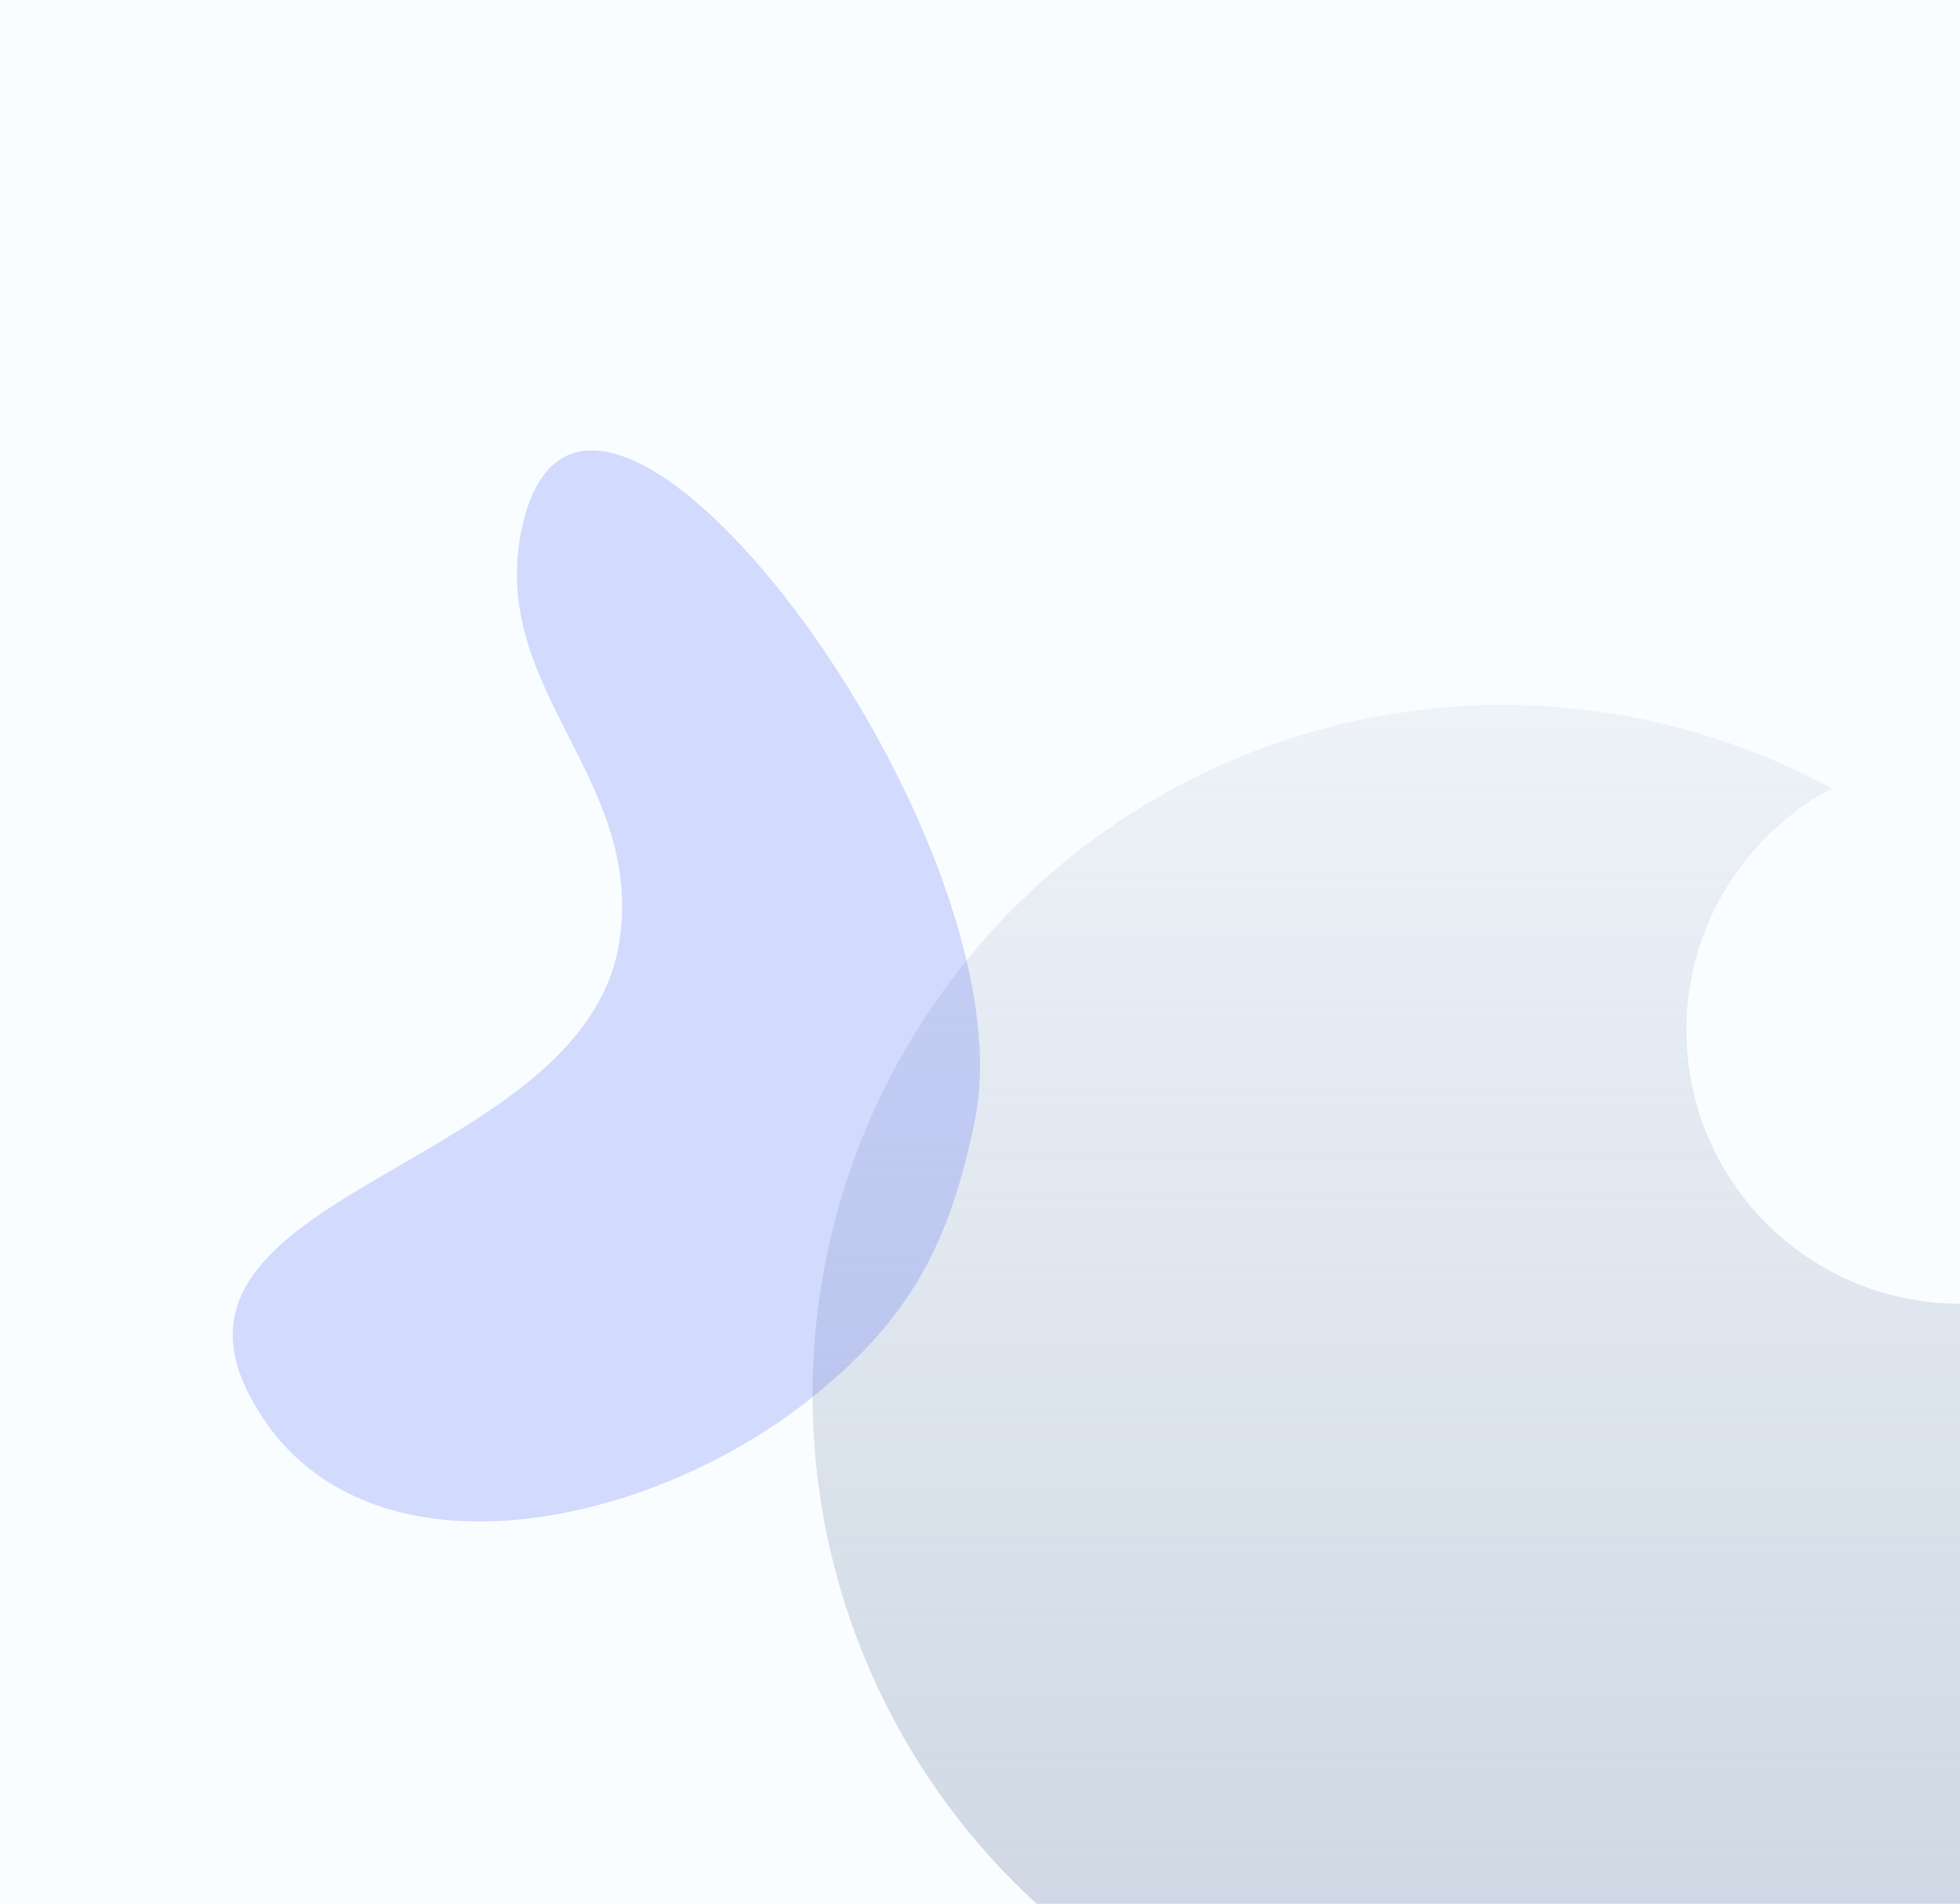 <svg width="1440" height="1399" viewBox="0 0 1440 1399" fill="none" xmlns="http://www.w3.org/2000/svg">
<g clip-path="url(#clip0_273_986)">
<rect width="1440" height="1399" fill="#F9FDFF"/>
<g filter="url(#filter0_f_273_986)">
<circle cx="1104" cy="1025" r="507" fill="url(#paint0_linear_273_986)" fill-opacity="0.5"/>
</g>
<g filter="url(#filter1_f_273_986)">
<path d="M455.108 691.676C473.601 570.662 357 505.866 383.828 386.427C430.903 176.841 759.668 614.22 716.02 824.549C697.729 912.688 669.85 966.744 600.358 1023.86C474.234 1127.52 256.482 1169.5 182.539 1023.86C106.555 874.191 429.746 857.64 455.108 691.676Z" fill="#3B53F6" fill-opacity="0.2"/>
</g>
<g filter="url(#filter2_f_273_986)">
<circle cx="1440" cy="757" r="201" fill="#F9FDFF"/>
</g>
</g>
<defs>
<filter id="filter0_f_273_986" x="197" y="118" width="1814" height="1814" filterUnits="userSpaceOnUse" color-interpolation-filters="sRGB">
<feFlood flood-opacity="0" result="BackgroundImageFix"/>
<feBlend mode="normal" in="SourceGraphic" in2="BackgroundImageFix" result="shape"/>
<feGaussianBlur stdDeviation="200" result="effect1_foregroundBlur_273_986"/>
</filter>
<filter id="filter1_f_273_986" x="-229" y="-69" width="1349" height="1587" filterUnits="userSpaceOnUse" color-interpolation-filters="sRGB">
<feFlood flood-opacity="0" result="BackgroundImageFix"/>
<feBlend mode="normal" in="SourceGraphic" in2="BackgroundImageFix" result="shape"/>
<feGaussianBlur stdDeviation="200" result="effect1_foregroundBlur_273_986"/>
</filter>
<filter id="filter2_f_273_986" x="839" y="156" width="1202" height="1202" filterUnits="userSpaceOnUse" color-interpolation-filters="sRGB">
<feFlood flood-opacity="0" result="BackgroundImageFix"/>
<feBlend mode="normal" in="SourceGraphic" in2="BackgroundImageFix" result="shape"/>
<feGaussianBlur stdDeviation="200" result="effect1_foregroundBlur_273_986"/>
</filter>
<linearGradient id="paint0_linear_273_986" x1="1104" y1="518" x2="1104" y2="1532" gradientUnits="userSpaceOnUse">
<stop stop-color="#9DABC5" stop-opacity="0.25"/>
<stop offset="1" stop-color="#9DABC5"/>
</linearGradient>
<clipPath id="clip0_273_986">
<rect width="1440" height="1399" fill="white"/>
</clipPath>
</defs>
</svg>
